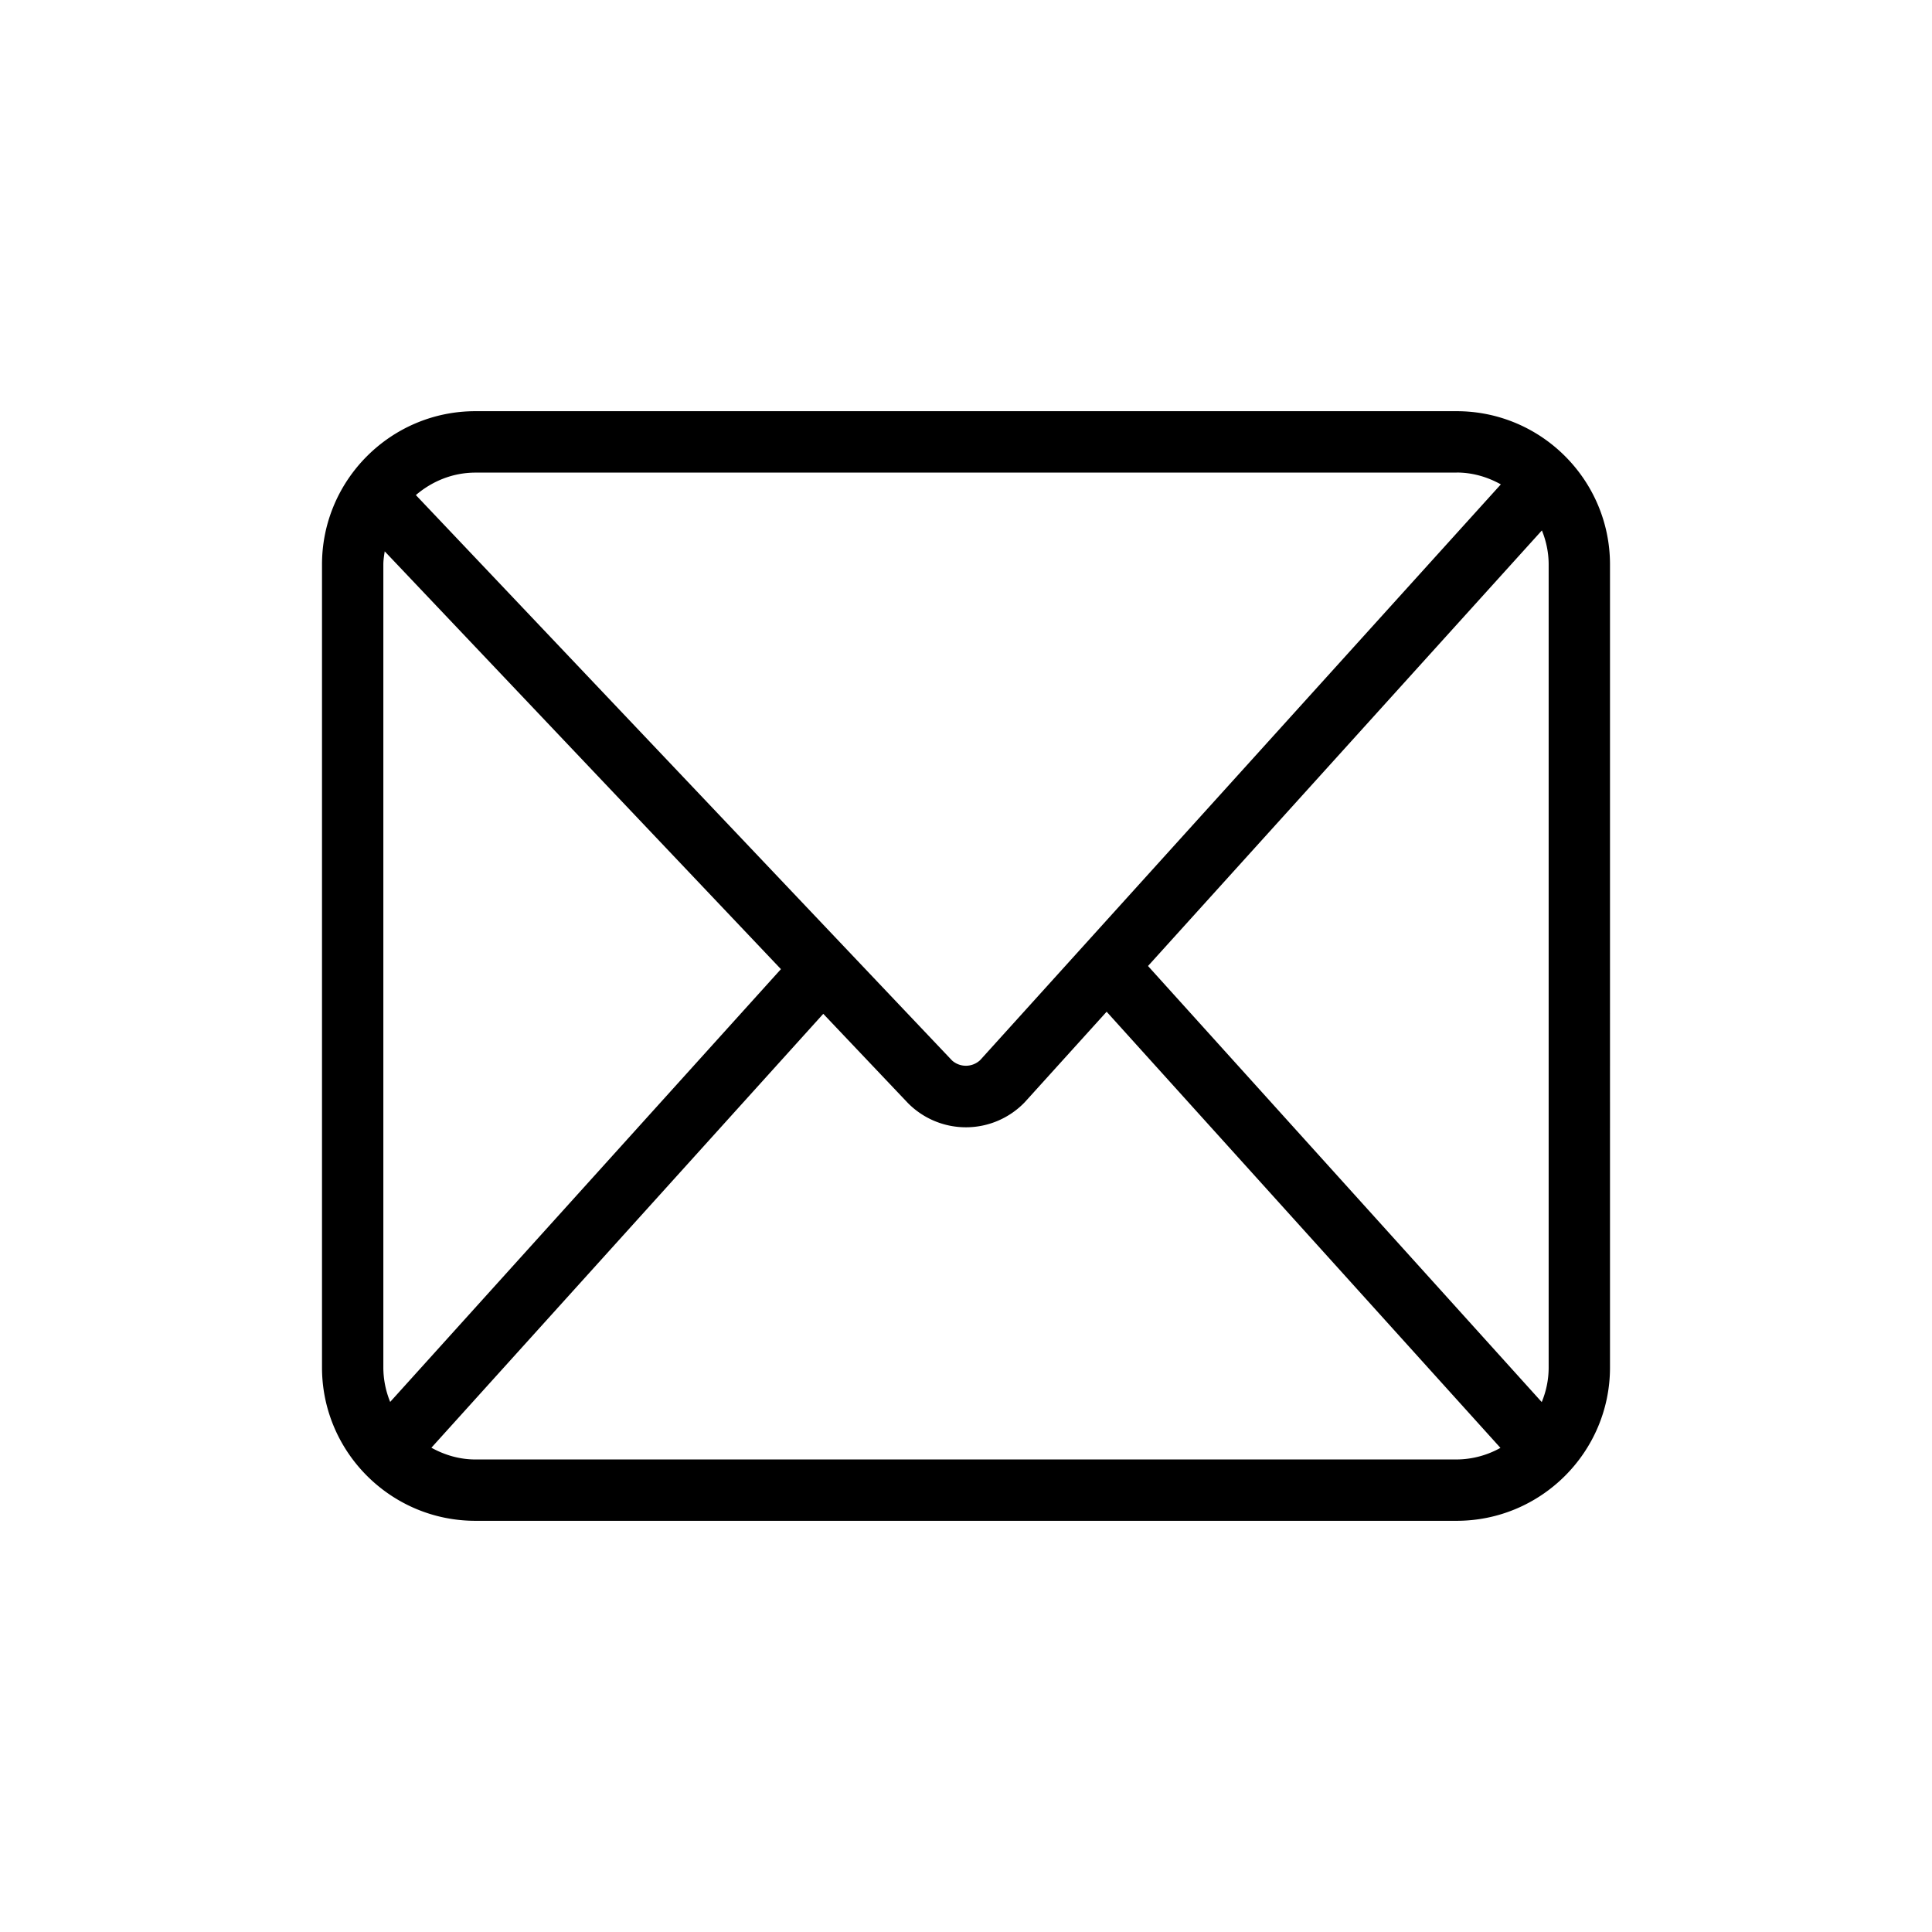 <svg baseProfile="tiny" xmlns="http://www.w3.org/2000/svg" viewBox="0 0 24 24" xml:space="preserve" aria-label="Sign up for email" role="img" focusable="false"><path d="M18.095 5.108H5.905C4.855 5.108 4 5.963 4 7.013v9.974c0 1.05.855 1.905 1.905 1.905h12.19c1.05 0 1.905-.855 1.905-1.905V7.013c0-1.05-.854-1.905-1.905-1.905zm1.143 1.905v9.974c0 .152-.031.297-.086.43L14.261 12l4.893-5.411c.053.131.084.274.084.424zM18.095 5.87c.2 0 .385.056.549.147l-6.467 7.151a.259.259 0 0 1-.35.006L5.166 6.15c.2-.171.456-.279.74-.279h12.19zM4.847 17.415a1.134 1.134 0 0 1-.085-.428V7.013c0-.056.009-.11.017-.164l4.922 5.19-4.854 5.376zm1.058.715c-.199 0-.383-.056-.546-.146l4.868-5.39 1.053 1.11a1.013 1.013 0 0 0 1.451-.013l1.016-1.123 4.892 5.418a1.128 1.128 0 0 1-.544.144H5.905z"></path></svg>